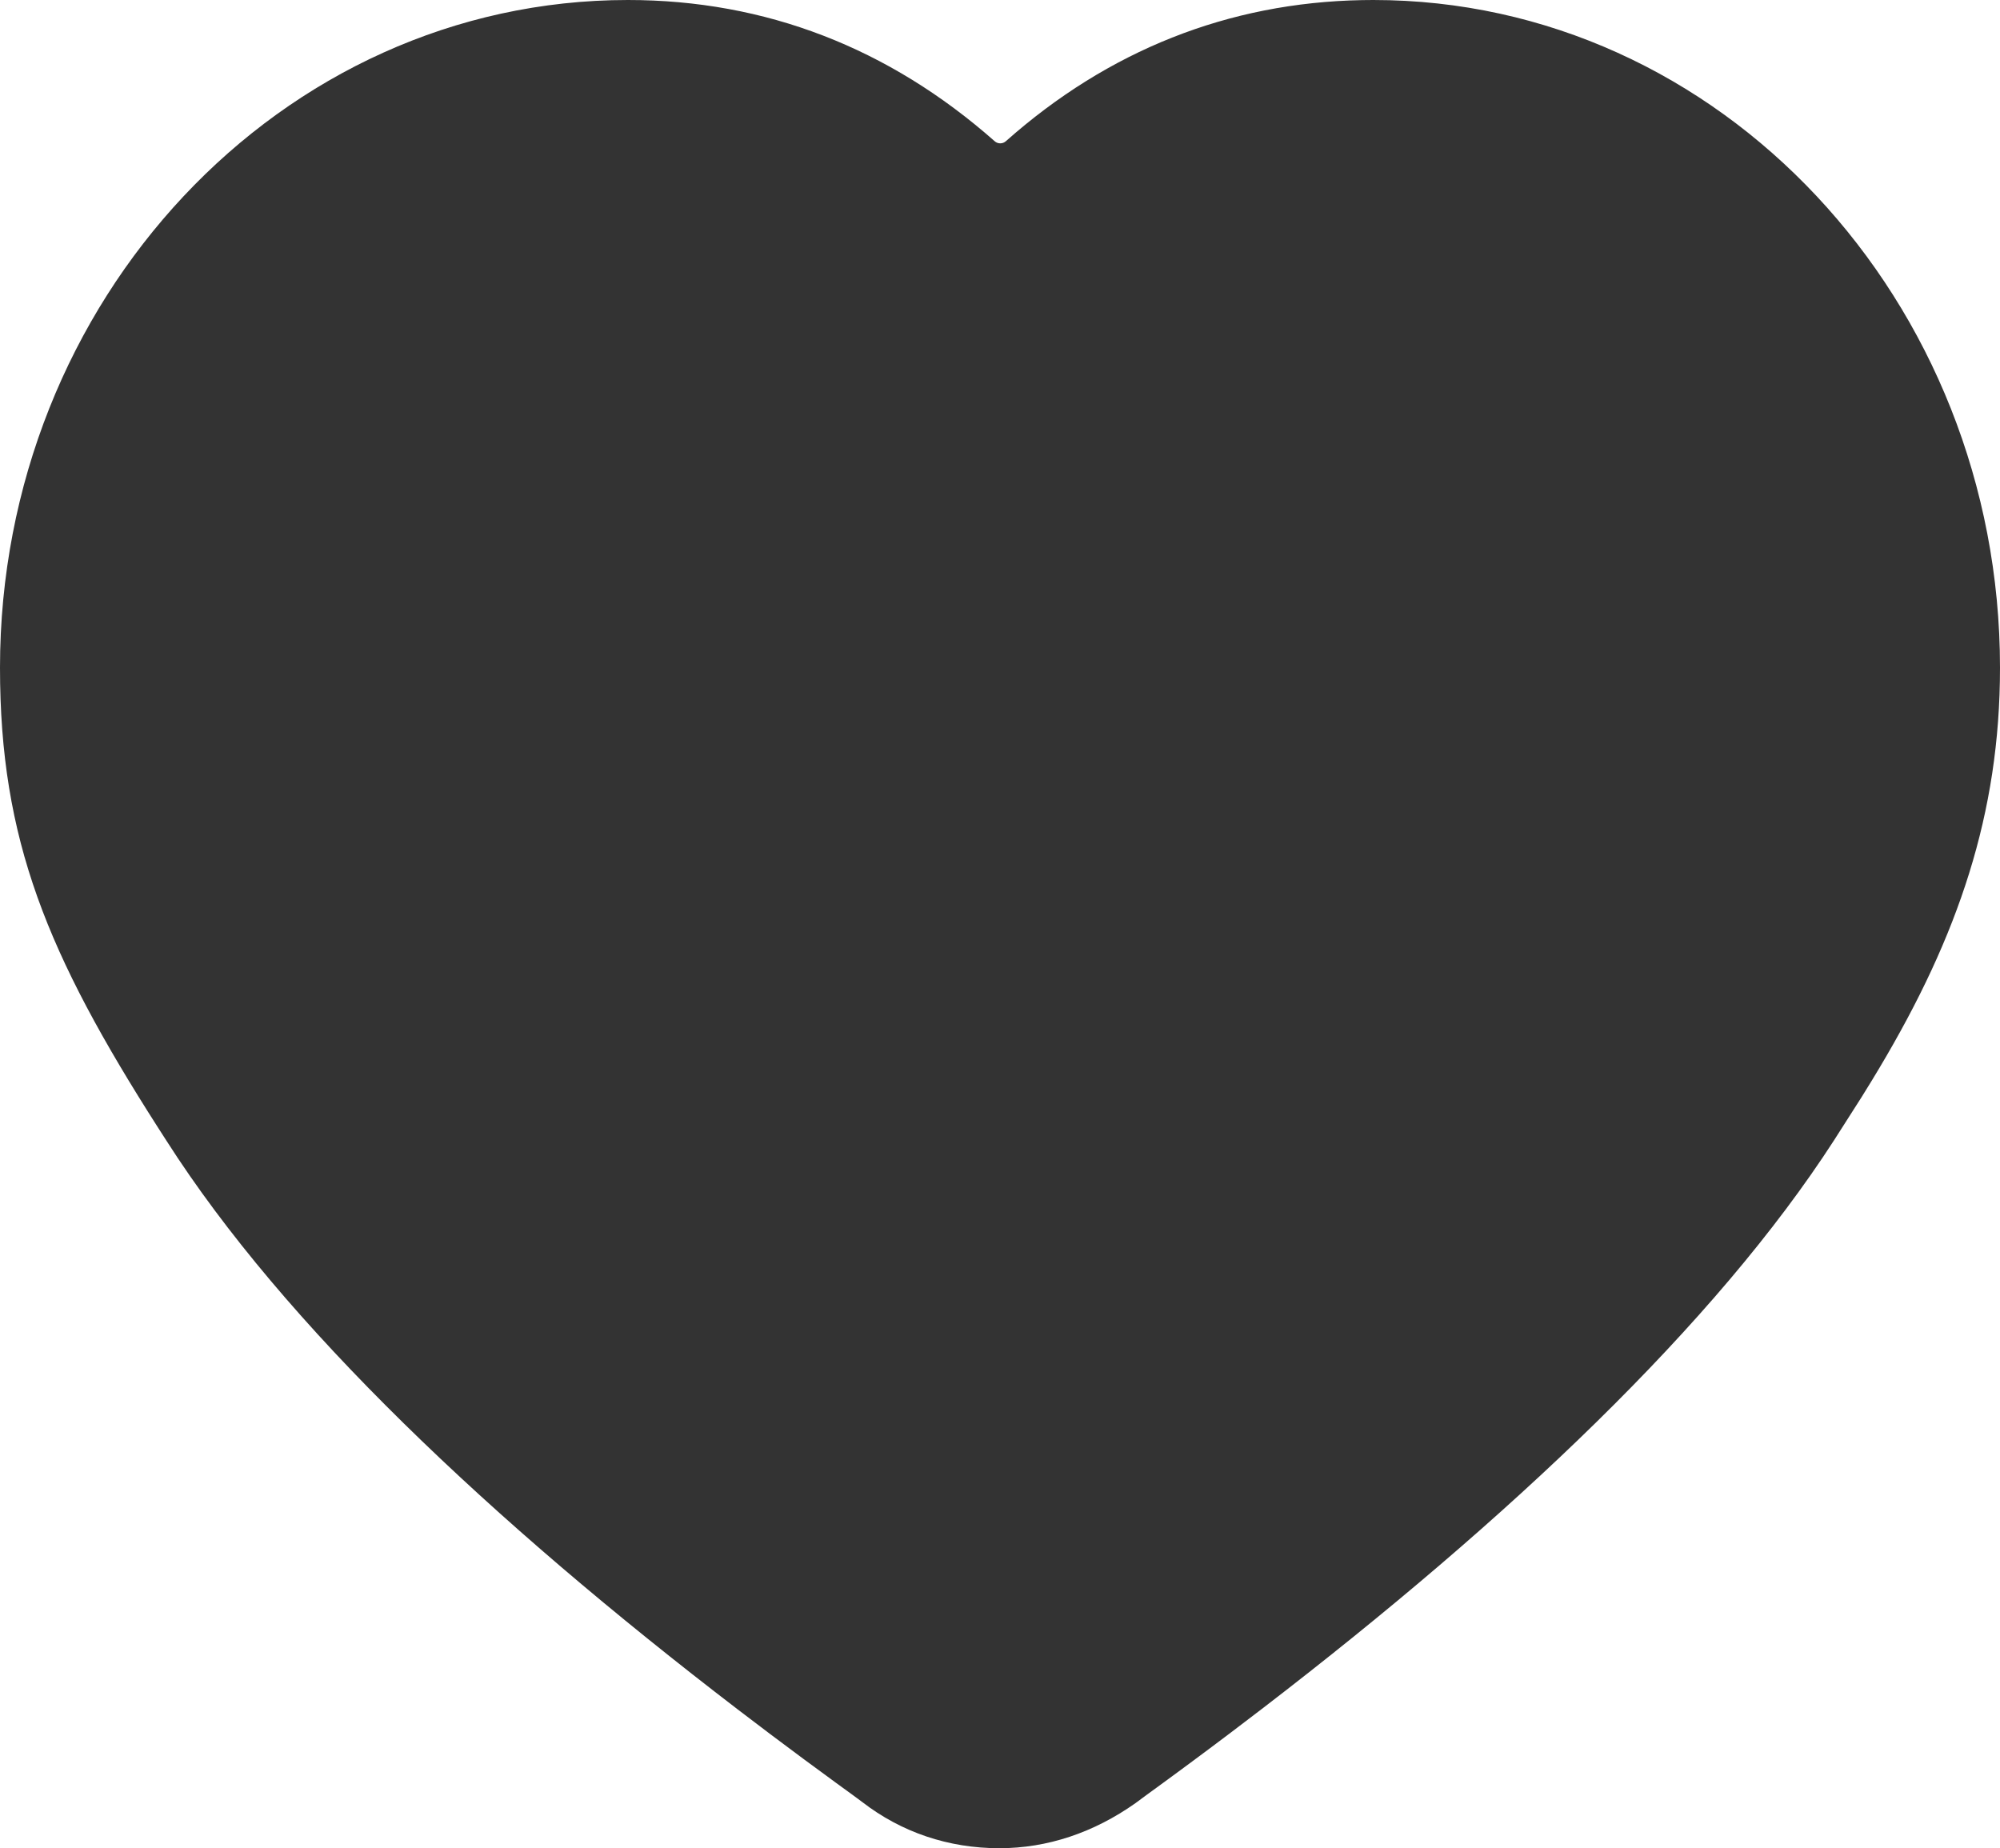 <?xml version="1.0" encoding="UTF-8"?>
<svg width="896px" height="828px" viewBox="0 0 896 828" version="1.1" xmlns="http://www.w3.org/2000/svg" xmlns:xlink="http://www.w3.org/1999/xlink">
    <title>0242面型收藏</title>
    <g id="0242面型收藏" stroke="none" stroke-width="1" fill="none" fill-rule="evenodd">
        <path d="M610.242,0.047 C550.243,1.176 496.464,22.616 450.631,63.253 C449.199,64.541 447.026,64.541 445.595,63.252 L445.523,63.188 L445.523,63.188 C398.245,21.467 342.91,0 281.302,0 C125.667,0 0,134.618 0,299.116 C0,376.179 21.083,427.445 70.891,505.315 L74.587,511.061 C127.254,593.526 219.932,681.148 330.556,765.861 L345.085,776.893 C349.961,780.565 354.869,784.23 359.807,787.889 L374.711,798.843 C377.21,800.665 379.715,802.486 382.228,804.304 L386.324,807.339 C403.807,820.84 424.861,828 447.721,828 C469.244,828 490.006,821.007 508.643,807.842 L513.583,804.194 C526.365,794.915 538.971,785.587 551.37,776.219 L566.148,764.96 C676.214,680.39 768.608,593.031 821.707,510.761 L833.974,491.534 L838.593,484.054 L841.993,478.406 C877.163,419.417 896,364.63 896,299.116 C896,134.655 770.556,0 615.256,0 L610.242,0.047 Z" id="Path" fill="#333333" fill-rule="nonzero"></path>
    </g>
</svg>